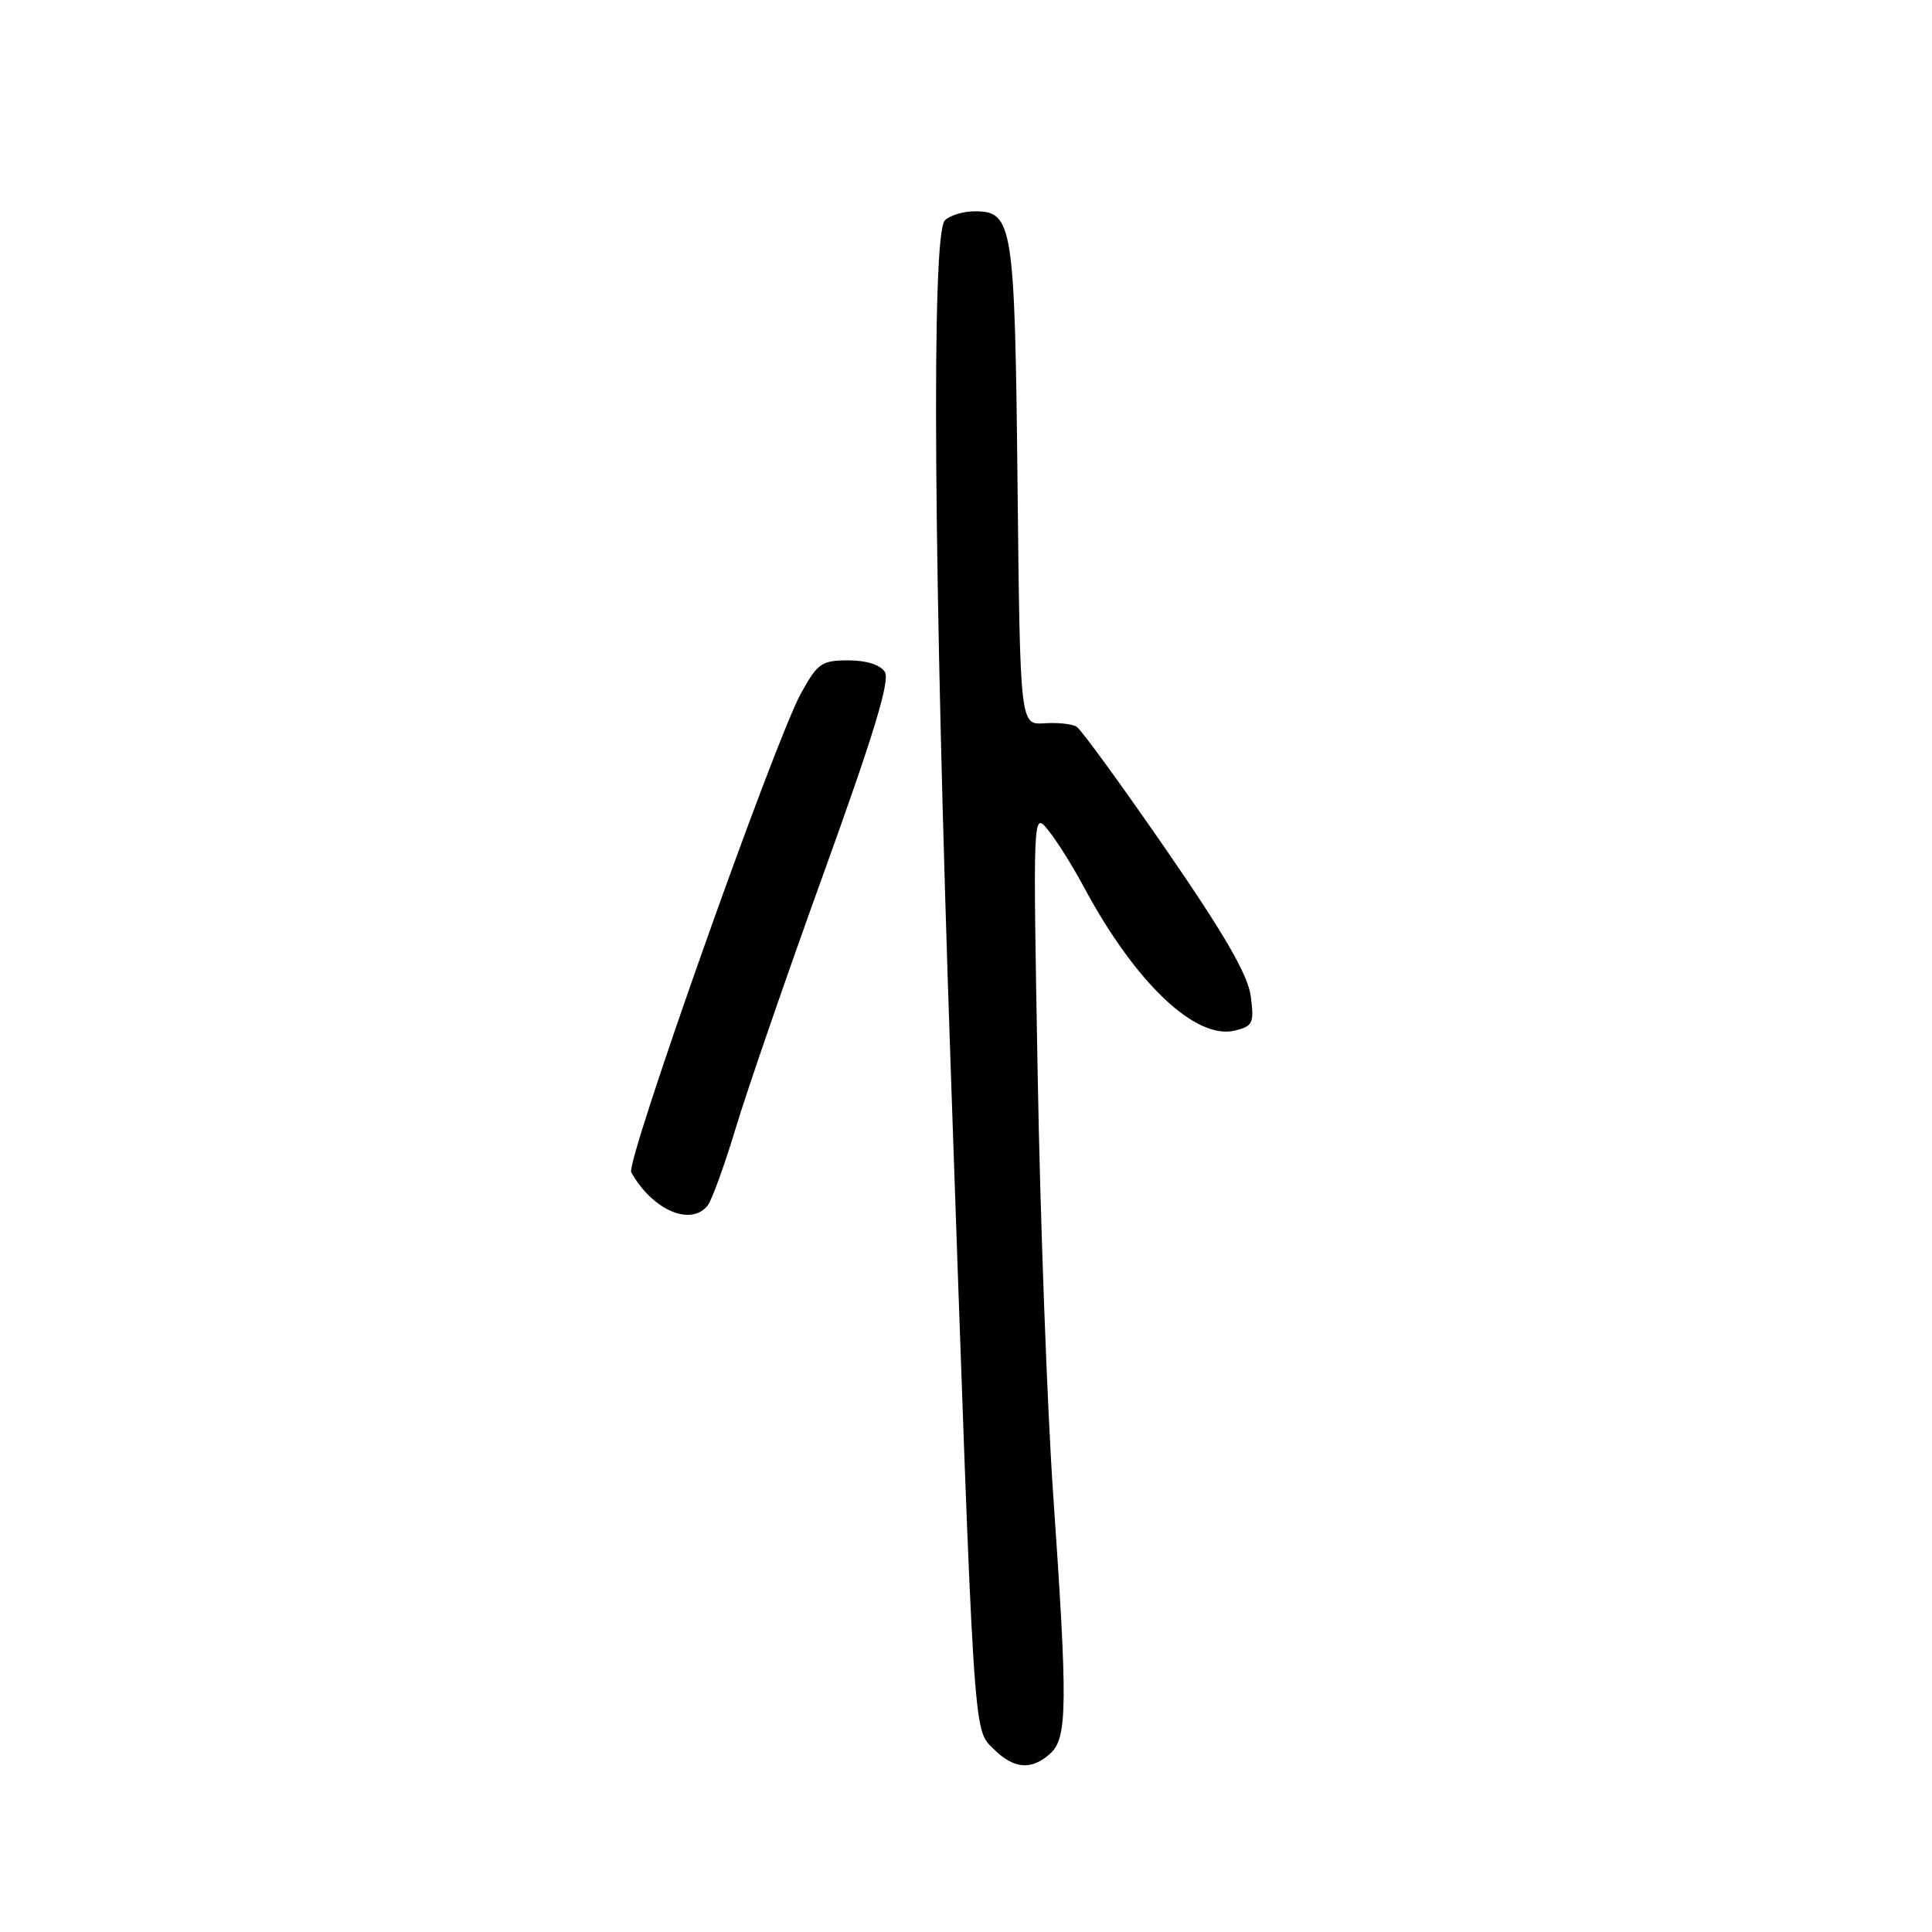 <?xml version="1.0" encoding="UTF-8" standalone="no"?>
<!DOCTYPE svg PUBLIC "-//W3C//DTD SVG 1.1//EN" "http://www.w3.org/Graphics/SVG/1.1/DTD/svg11.dtd" >
<svg xmlns="http://www.w3.org/2000/svg" xmlns:xlink="http://www.w3.org/1999/xlink" version="1.1" viewBox="0 0 256 256">
 <g >
 <path fill="currentColor"
d=" M 139.17 232.35 C 141.44 230.29 141.49 225.98 139.55 198.00 C 138.77 186.72 137.84 161.75 137.50 142.50 C 136.87 107.50 136.87 107.50 138.89 110.00 C 140.01 111.38 142.13 114.75 143.60 117.50 C 150.41 130.22 158.45 137.86 163.66 136.55 C 166.02 135.96 166.20 135.55 165.73 132.00 C 165.35 129.16 162.27 123.83 154.47 112.52 C 148.56 103.96 143.25 96.65 142.65 96.29 C 142.06 95.92 140.13 95.72 138.37 95.84 C 135.17 96.05 135.17 96.05 134.83 64.28 C 134.47 29.65 134.21 28.00 129.16 28.00 C 127.64 28.00 125.86 28.54 125.20 29.20 C 123.39 31.01 123.70 75.86 125.99 142.00 C 129.09 231.45 128.93 229.02 131.62 231.71 C 134.33 234.42 136.66 234.62 139.17 232.35 Z  M 93.76 159.75 C 94.31 159.06 95.99 154.45 97.48 149.50 C 98.97 144.55 104.24 129.27 109.20 115.54 C 115.77 97.35 117.96 90.16 117.25 89.04 C 116.65 88.09 114.81 87.50 112.41 87.50 C 108.88 87.50 108.33 87.88 106.14 91.86 C 102.63 98.21 82.88 153.97 83.64 155.34 C 86.46 160.34 91.51 162.54 93.76 159.75 Z "/>
</g>
</svg>